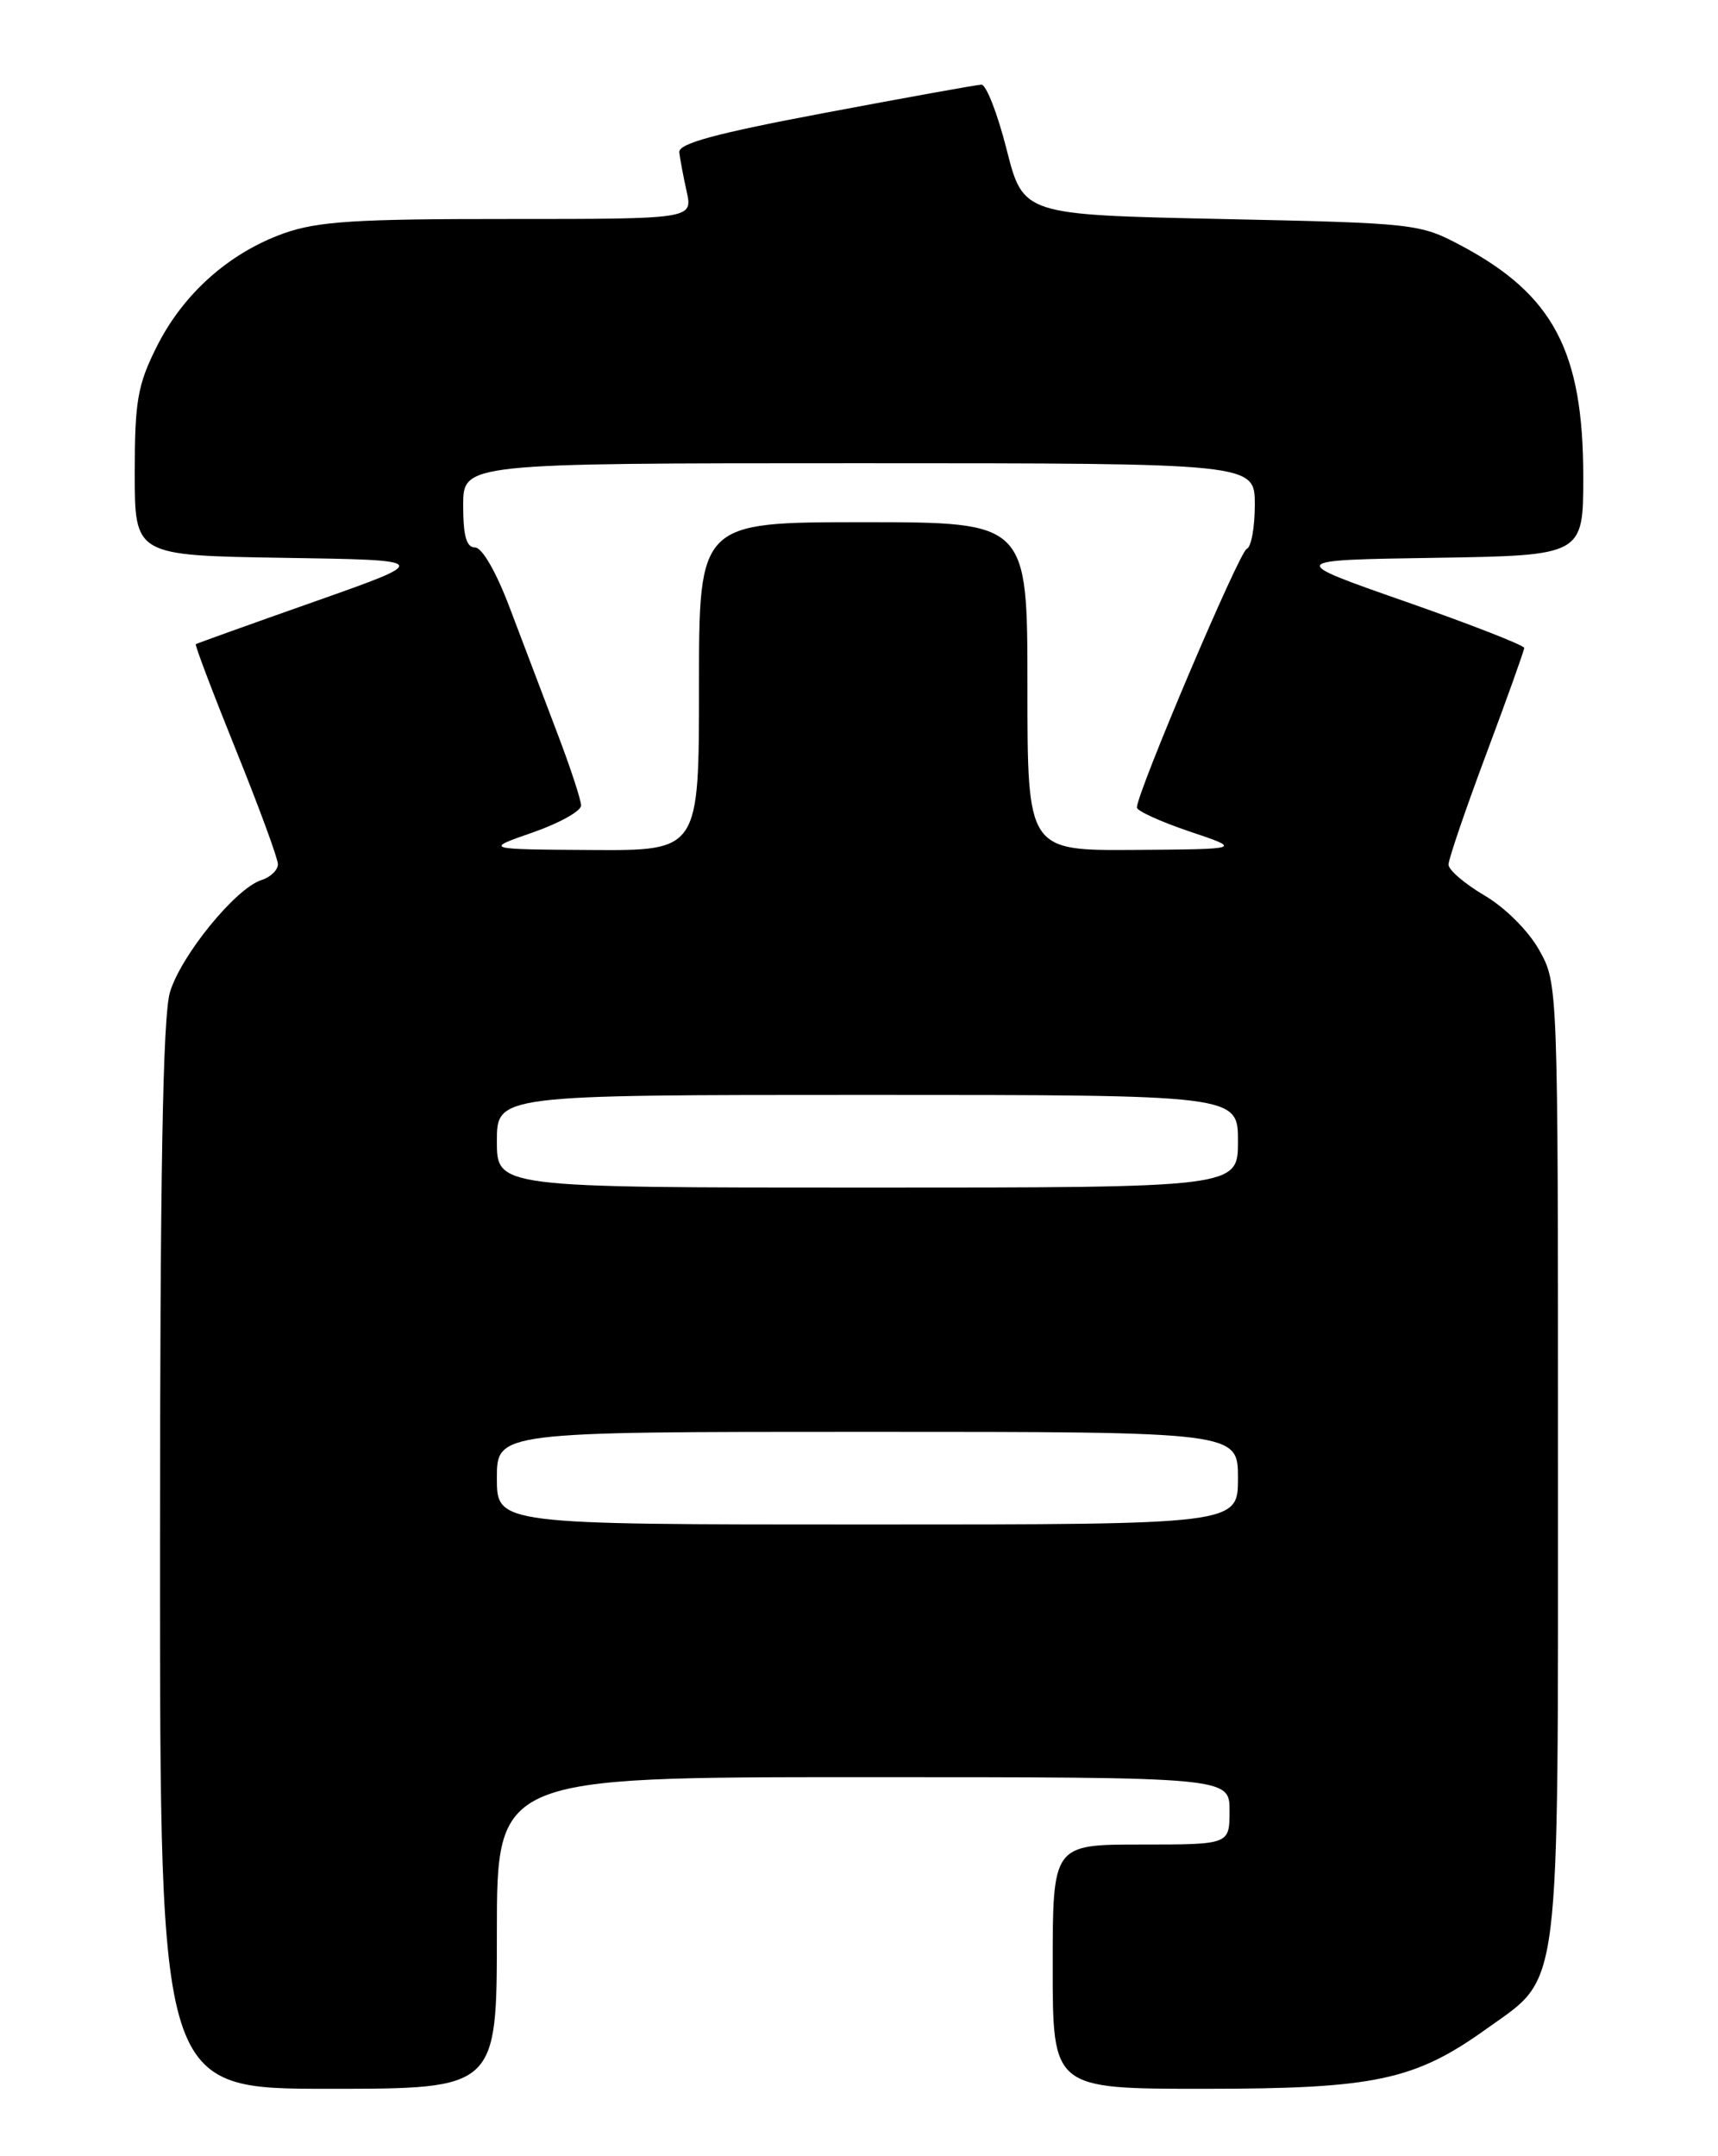 <?xml version="1.0" encoding="UTF-8" standalone="no"?>
<!DOCTYPE svg PUBLIC "-//W3C//DTD SVG 1.1//EN" "http://www.w3.org/Graphics/SVG/1.1/DTD/svg11.dtd" >
<svg xmlns="http://www.w3.org/2000/svg" xmlns:xlink="http://www.w3.org/1999/xlink" version="1.1" viewBox="0 0 204 256">
 <g >
 <path fill="currentColor"
d=" M 59.00 229.50 C 59.00 211.00 59.00 211.00 102.50 211.00 C 146.00 211.00 146.00 211.00 146.00 215.00 C 146.00 219.00 146.00 219.00 135.50 219.00 C 125.00 219.00 125.00 219.00 125.00 233.50 C 125.00 248.00 125.00 248.00 143.02 248.00 C 163.27 248.00 168.01 246.99 176.57 240.84 C 185.42 234.49 185.00 237.81 185.00 173.43 C 185.00 116.77 185.00 116.77 182.76 112.79 C 181.48 110.50 178.70 107.74 176.26 106.31 C 173.92 104.93 172.00 103.29 172.00 102.65 C 172.00 102.02 174.02 96.10 176.49 89.50 C 178.96 82.90 180.98 77.24 180.99 76.93 C 180.99 76.62 174.65 74.14 166.90 71.43 C 152.80 66.50 152.80 66.50 170.40 66.23 C 188.00 65.95 188.00 65.95 188.00 56.60 C 188.00 41.70 184.45 34.99 173.50 29.16 C 168.59 26.55 168.07 26.49 145.00 26.00 C 121.50 25.50 121.50 25.50 119.53 17.75 C 118.45 13.49 117.10 10.02 116.53 10.05 C 115.96 10.07 107.62 11.58 98.00 13.39 C 84.90 15.86 80.54 17.04 80.66 18.09 C 80.75 18.87 81.14 20.96 81.54 22.75 C 82.25 26.00 82.25 26.00 60.38 26.00 C 42.14 25.99 37.70 26.28 33.66 27.72 C 27.15 30.06 21.72 34.92 18.59 41.20 C 16.33 45.72 16.00 47.66 16.00 56.17 C 16.00 65.95 16.00 65.95 33.65 66.23 C 51.30 66.50 51.30 66.50 37.40 71.41 C 29.75 74.10 23.39 76.39 23.25 76.48 C 23.12 76.58 25.26 82.22 28.00 89.01 C 30.75 95.81 33.00 101.93 33.00 102.61 C 33.00 103.30 32.12 104.15 31.04 104.49 C 28.00 105.45 21.48 113.44 20.18 117.81 C 19.33 120.64 19.00 139.37 19.00 184.87 C 19.00 248.00 19.00 248.00 39.00 248.00 C 59.00 248.00 59.00 248.00 59.00 229.50 Z  M 59.00 175.50 C 59.00 170.00 59.00 170.00 103.00 170.00 C 147.00 170.00 147.00 170.00 147.00 175.50 C 147.00 181.00 147.00 181.00 103.00 181.00 C 59.00 181.00 59.00 181.00 59.00 175.50 Z  M 59.00 135.50 C 59.00 130.00 59.00 130.00 103.00 130.00 C 147.00 130.00 147.00 130.00 147.00 135.50 C 147.00 141.00 147.00 141.00 103.00 141.00 C 59.00 141.00 59.00 141.00 59.00 135.50 Z  M 63.25 98.84 C 66.41 97.74 69.00 96.30 69.00 95.64 C 69.00 94.99 67.72 91.09 66.15 86.98 C 64.59 82.86 62.07 76.24 60.56 72.25 C 58.95 67.96 57.25 65.00 56.41 65.00 C 55.38 65.00 55.00 63.64 55.00 60.00 C 55.00 55.00 55.00 55.00 102.00 55.00 C 149.00 55.00 149.00 55.00 149.00 59.92 C 149.00 62.62 148.57 64.98 148.04 65.17 C 147.17 65.47 135.00 94.12 135.00 95.87 C 135.00 96.28 137.81 97.56 141.25 98.72 C 147.50 100.82 147.50 100.82 134.75 100.91 C 122.00 101.00 122.00 101.00 122.00 81.50 C 122.00 62.00 122.00 62.00 102.50 62.00 C 83.00 62.00 83.00 62.00 83.00 81.50 C 83.00 101.00 83.00 101.00 70.25 100.92 C 57.50 100.84 57.50 100.84 63.25 98.84 Z "/>
</g>
</svg>